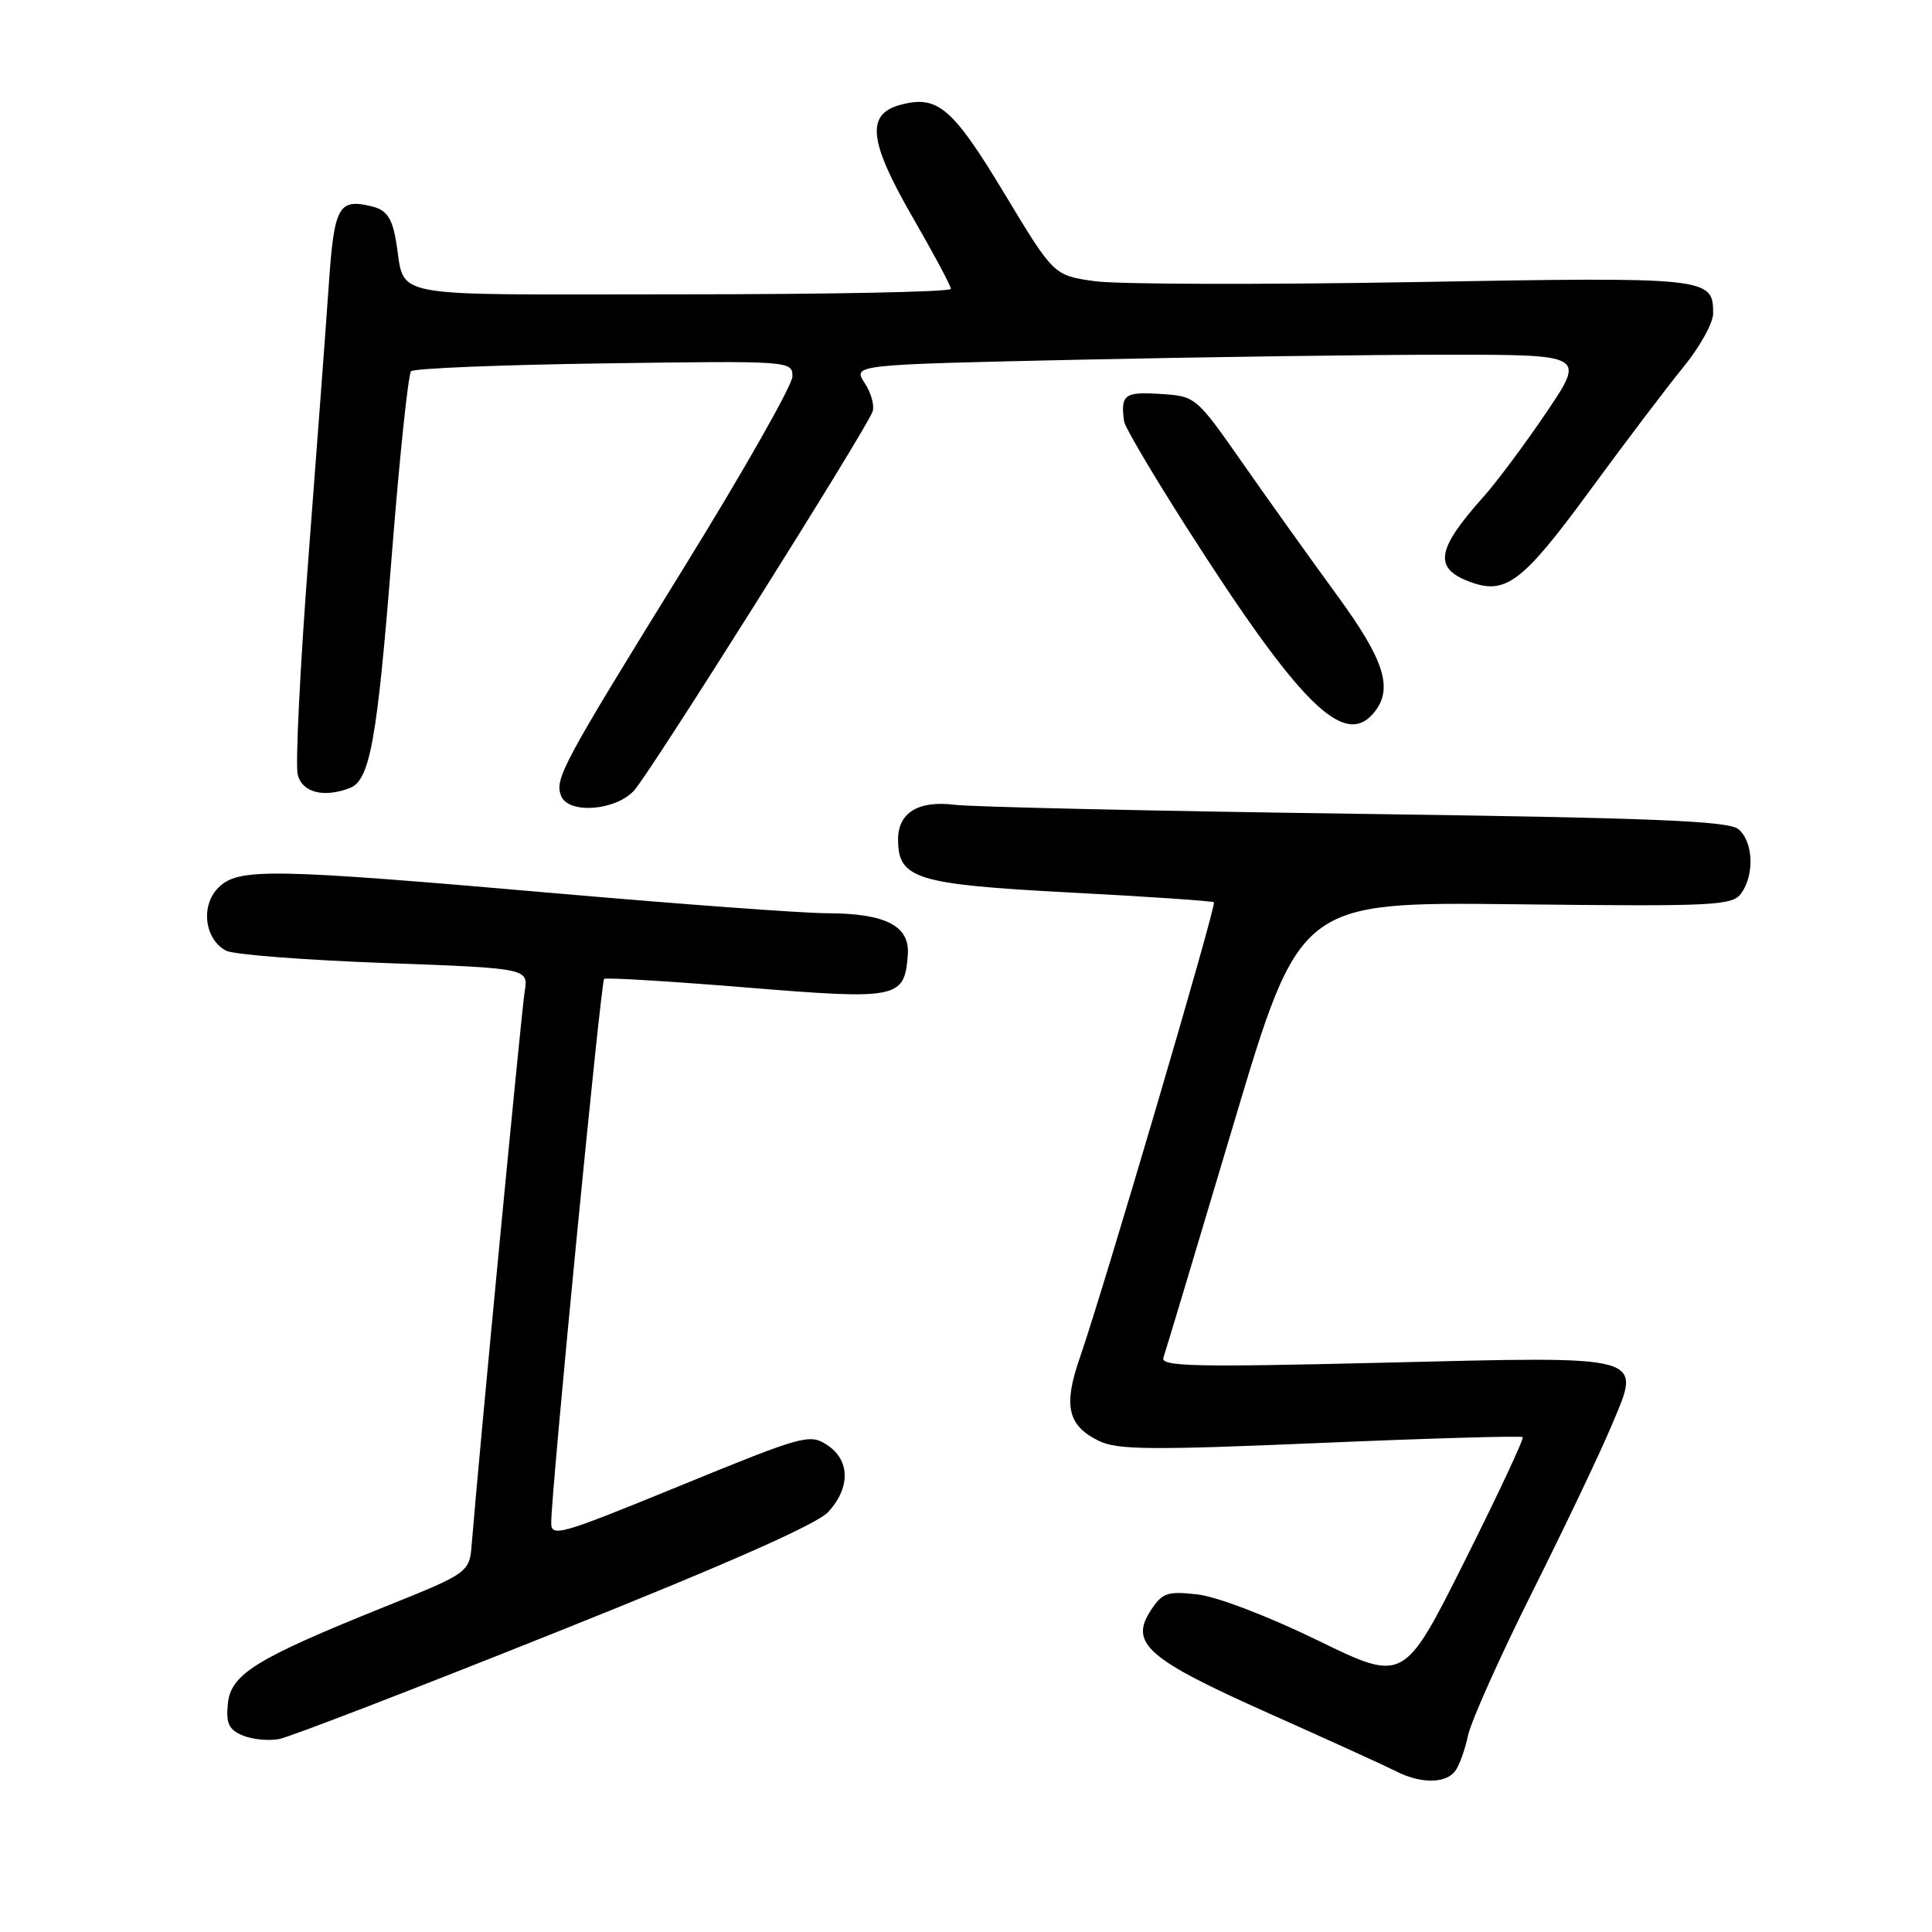 <?xml version="1.0" encoding="UTF-8" standalone="no"?>
<!DOCTYPE svg PUBLIC "-//W3C//DTD SVG 1.1//EN" "http://www.w3.org/Graphics/SVG/1.1/DTD/svg11.dtd" >
<svg xmlns="http://www.w3.org/2000/svg" xmlns:xlink="http://www.w3.org/1999/xlink" version="1.1" viewBox="0 0 256 256">
 <g >
 <path fill="currentColor"
d=" M 192.76 234.75 C 193.32 234.06 194.10 231.93 194.51 230.00 C 194.92 228.07 198.75 219.52 203.02 210.98 C 207.29 202.45 212.00 192.57 213.48 189.04 C 217.54 179.40 218.65 179.71 183.09 180.57 C 158.18 181.17 153.75 181.07 154.16 179.89 C 154.43 179.13 158.60 165.22 163.44 149.00 C 172.23 119.50 172.23 119.50 200.82 119.82 C 227.20 120.12 229.52 120.01 230.71 118.38 C 232.51 115.92 232.32 111.51 230.35 109.87 C 229.02 108.77 218.98 108.37 179.60 107.83 C 152.59 107.46 128.70 106.92 126.50 106.64 C 121.72 106.03 119.00 107.68 119.00 111.21 C 119.00 116.46 121.34 117.18 141.73 118.26 C 152.05 118.80 160.66 119.38 160.85 119.56 C 161.23 119.89 146.19 170.97 143.08 179.92 C 140.87 186.27 141.47 188.90 145.59 190.92 C 148.04 192.12 152.47 192.16 174.94 191.20 C 189.50 190.58 201.57 190.23 201.76 190.43 C 201.96 190.63 198.50 198.02 194.07 206.86 C 186.02 222.93 186.02 222.93 174.59 217.35 C 168.07 214.17 161.24 211.56 158.68 211.27 C 154.68 210.82 154.02 211.04 152.49 213.38 C 149.62 217.76 152.00 219.83 168.16 227.04 C 176.05 230.56 183.62 234.01 185.00 234.71 C 188.18 236.34 191.47 236.35 192.76 234.75 Z  M 73.50 216.36 C 96.31 207.25 108.24 201.98 109.75 200.34 C 112.71 197.11 112.65 193.47 109.59 191.46 C 107.28 189.95 106.41 190.20 90.09 196.88 C 74.01 203.46 73.00 203.75 73.04 201.69 C 73.11 196.87 79.62 130.05 80.05 129.71 C 80.30 129.51 88.73 130.02 98.80 130.84 C 119.09 132.50 119.85 132.34 120.29 126.49 C 120.57 122.69 117.35 121.03 109.66 121.01 C 106.45 121.01 90.48 119.83 74.16 118.41 C 35.69 115.05 31.58 114.98 28.93 117.63 C 26.55 120.00 27.10 124.45 29.95 125.97 C 30.89 126.48 40.30 127.21 50.85 127.60 C 70.03 128.30 70.03 128.30 69.52 131.40 C 69.09 134.06 63.43 193.09 62.52 204.45 C 62.21 208.39 62.21 208.39 50.85 212.96 C 33.88 219.79 30.57 221.84 30.19 225.77 C 29.93 228.38 30.32 229.20 32.19 229.97 C 33.46 230.49 35.62 230.70 37.00 230.43 C 38.38 230.17 54.80 223.84 73.50 216.36 Z  M 84.01 104.76 C 86.07 102.55 114.57 57.28 115.61 54.56 C 115.91 53.79 115.44 52.07 114.57 50.74 C 112.98 48.32 112.98 48.32 143.15 47.66 C 159.75 47.30 181.59 47.00 191.69 47.00 C 210.06 47.00 210.06 47.00 204.92 54.62 C 202.09 58.81 198.32 63.88 196.53 65.87 C 190.35 72.79 189.94 75.26 194.67 77.06 C 199.48 78.89 201.69 77.24 210.56 65.14 C 215.25 58.74 220.87 51.32 223.04 48.66 C 225.22 46.00 227.00 42.80 227.00 41.54 C 227.00 36.74 226.51 36.69 187.24 37.38 C 167.03 37.73 148.05 37.68 145.07 37.26 C 139.63 36.50 139.63 36.50 133.07 25.61 C 126.21 14.25 124.25 12.57 119.34 13.88 C 114.71 15.11 115.10 18.68 120.93 28.79 C 123.72 33.62 126.00 37.89 126.00 38.28 C 126.00 38.68 109.83 39.00 90.07 39.00 C 49.97 39.00 53.86 39.75 52.44 31.74 C 51.94 28.90 51.19 27.84 49.39 27.38 C 44.86 26.24 44.29 27.24 43.57 37.67 C 43.20 43.08 41.98 59.38 40.87 73.89 C 39.76 88.41 39.12 101.34 39.45 102.64 C 40.04 105.02 42.89 105.75 46.37 104.41 C 49.02 103.39 49.98 98.04 51.91 73.62 C 52.94 60.57 54.09 49.58 54.47 49.19 C 54.85 48.81 66.38 48.34 80.08 48.15 C 104.78 47.80 105.00 47.82 105.00 49.88 C 105.00 51.03 98.49 62.49 90.53 75.36 C 74.49 101.31 73.48 103.19 74.34 105.44 C 75.28 107.89 81.50 107.46 84.01 104.76 Z  M 182.04 94.45 C 184.66 91.29 183.49 87.52 177.19 78.91 C 173.81 74.28 168.21 66.45 164.75 61.50 C 158.46 52.50 158.45 52.50 153.73 52.20 C 149.00 51.89 148.46 52.30 148.95 55.85 C 149.05 56.59 152.77 62.89 157.21 69.85 C 172.24 93.38 178.11 99.19 182.04 94.45 Z "/>
</g>
</svg>